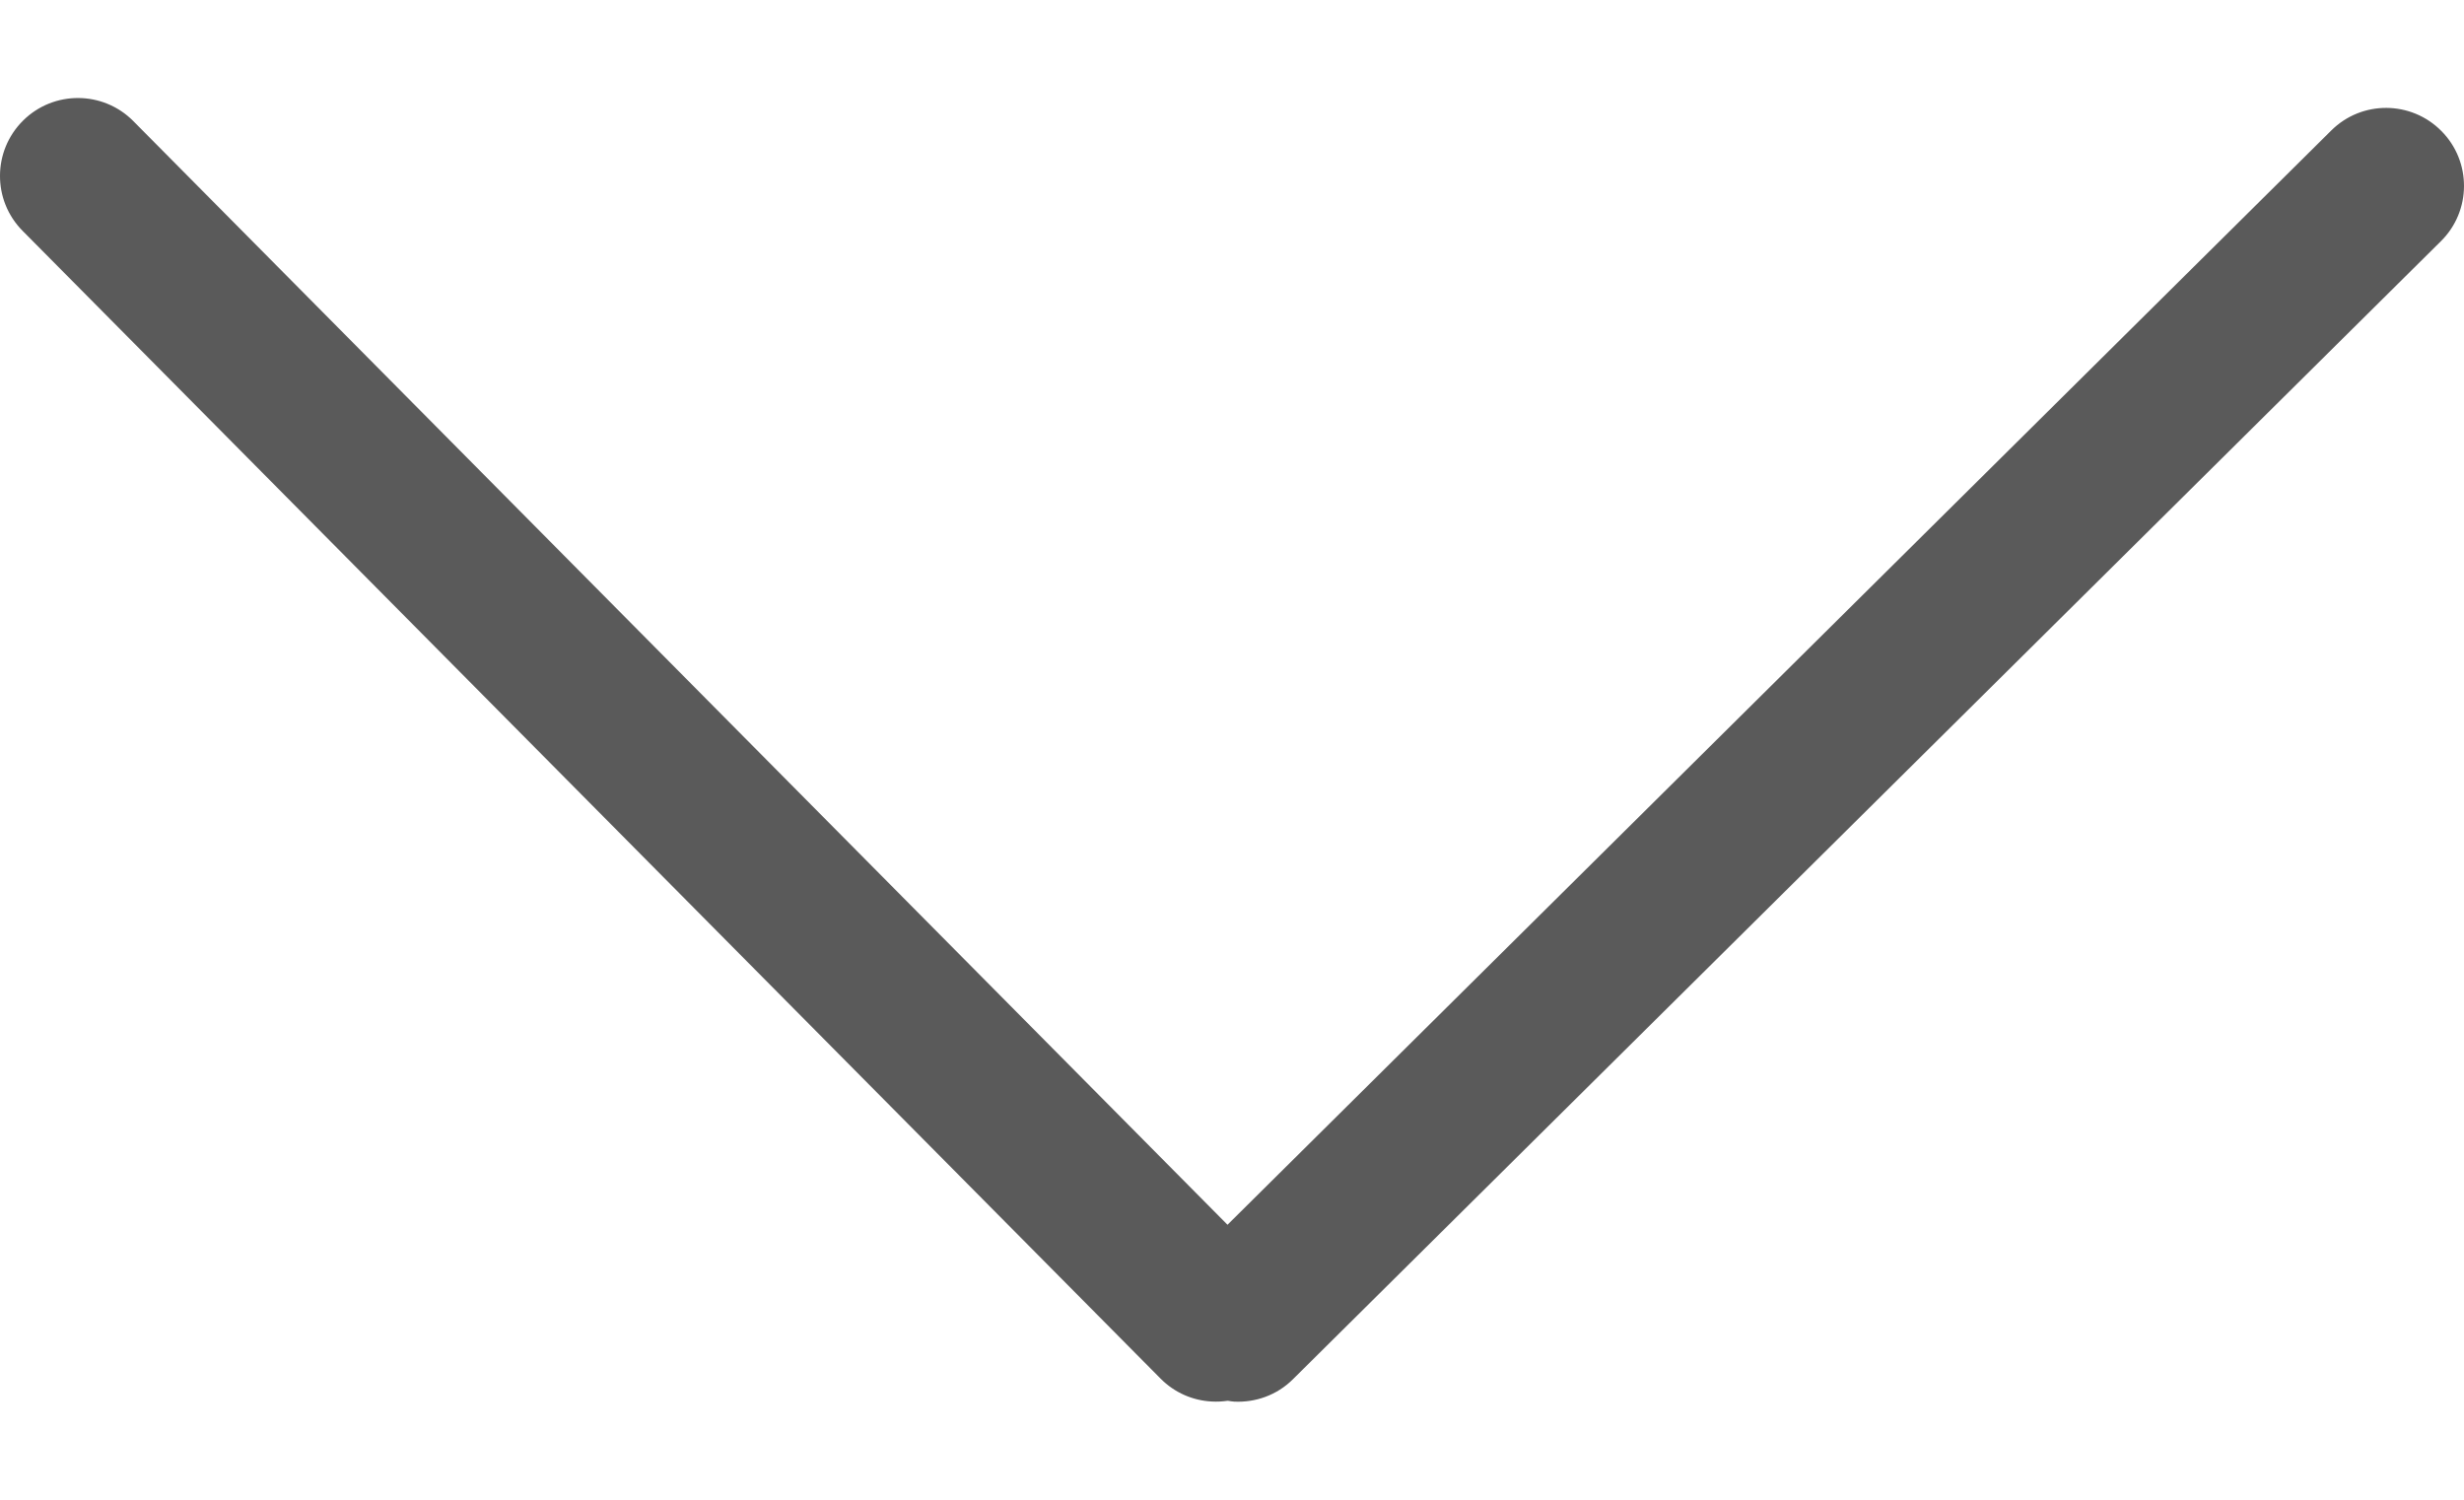 <svg width="23" height="14" viewBox="0 0 23 14" fill="none" xmlns="http://www.w3.org/2000/svg">
<path d="M21.76 1.219L11.458 11.433L1.244 1.13C0.961 0.845 0.5 0.843 0.215 1.126C-0.07 1.409 -0.072 1.87 0.211 2.155L10.833 12.869C10.966 13.003 11.137 13.074 11.31 13.083C11.361 13.086 11.411 13.083 11.461 13.076C11.481 13.079 11.5 13.083 11.519 13.084C11.717 13.094 11.919 13.025 12.07 12.874L22.785 2.251C23.07 1.969 23.072 1.508 22.789 1.223C22.506 0.937 22.045 0.935 21.76 1.219Z" fill="#5A5A5A"/>
</svg>
